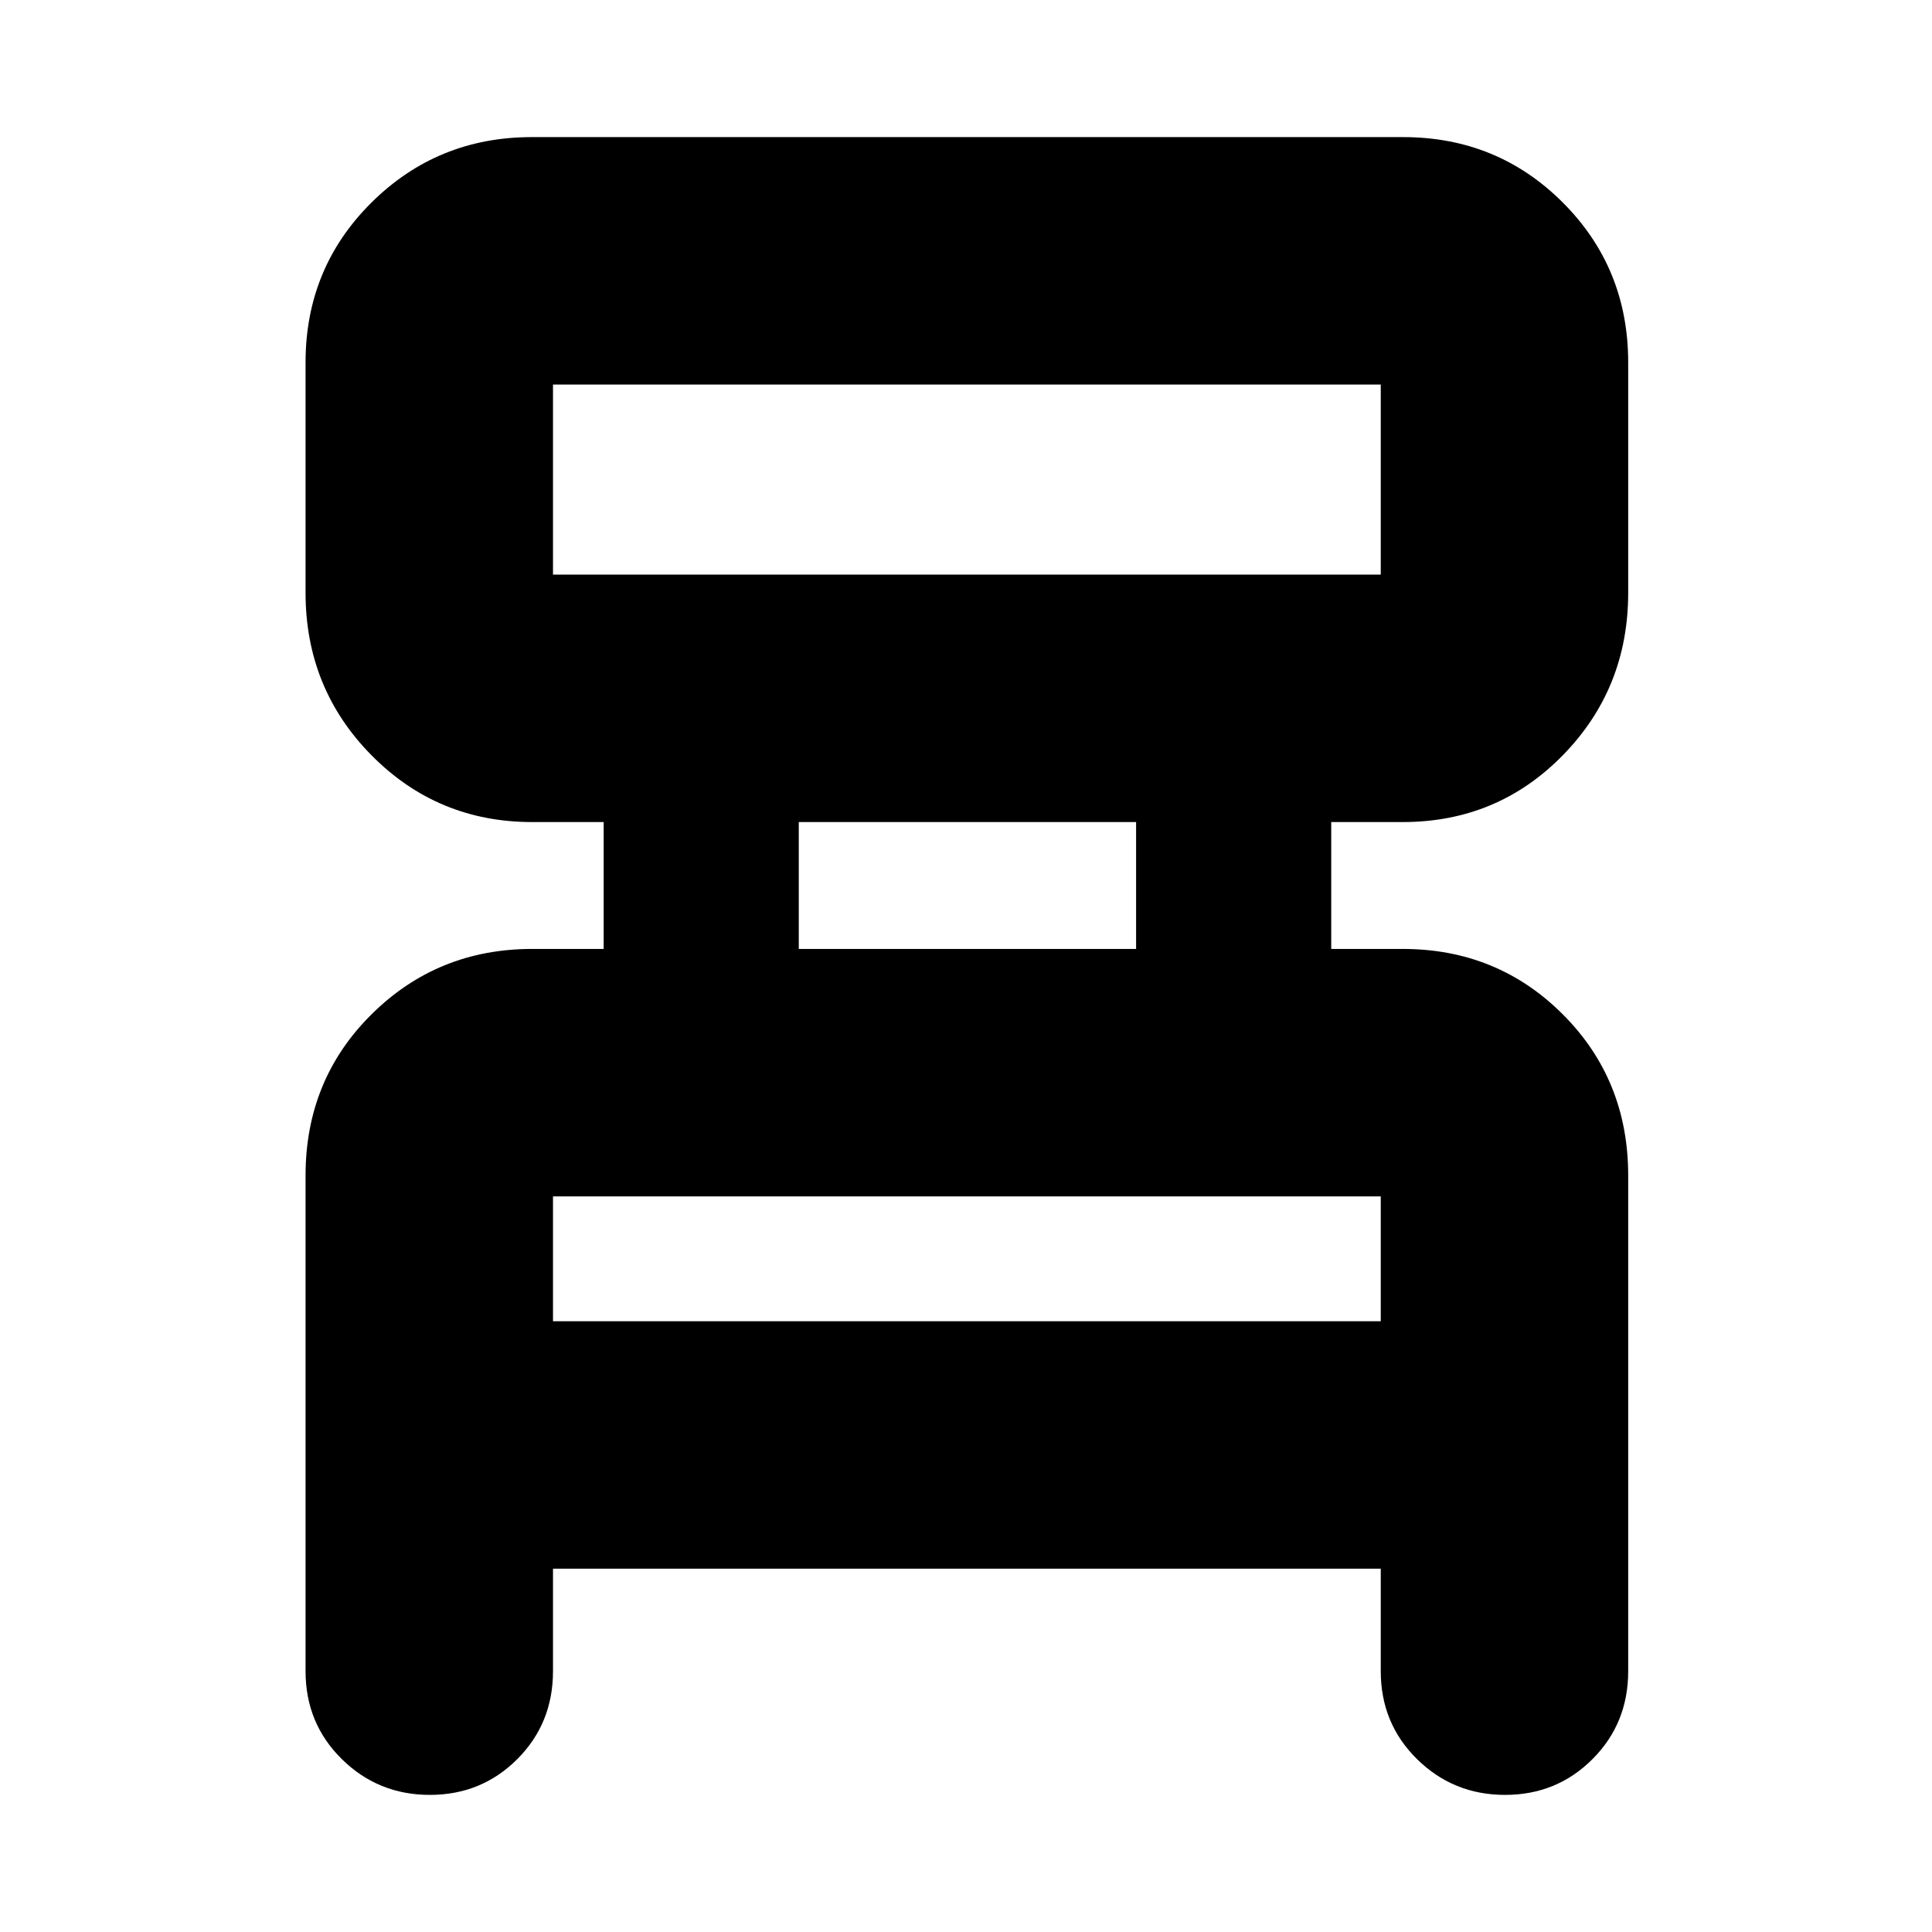 <svg xmlns="http://www.w3.org/2000/svg" height="24" viewBox="0 -960 960 960" width="24"><path d="M151.83-129.61v-246.26q0-47.61 32.78-80.11t79.83-32.5h35.52v-63.04h-35.52q-47.05 0-79.83-33.18-32.78-33.19-32.78-80.77v-114.4q0-47 32.78-79.5t79.64-32.5h432.93q46.86 0 79.36 32.5t32.5 79.5v114.4q0 47.58-32.5 80.77-32.5 33.18-79.54 33.18h-35.52v63.04H697q47.04 0 79.54 32.5 32.5 32.5 32.5 80.11v246.26q0 25.96-17.76 43.72-17.76 17.76-43.43 17.76-25.68 0-43.72-17.76t-18.04-43.72v-50.91H274.78v50.91q0 25.96-17.76 43.72-17.76 17.76-43.43 17.76-25.68 0-43.72-17.76t-18.04-43.72Zm122.95-544.87h411.31v-94.43H274.78v94.43Zm122.13 186h167.61v-63.04H396.91v63.04Zm-122.13 185h411.31v-62.04H274.78v62.04Zm0-371v-94.43 94.43Zm0 371v-62.04 62.04Z"/></svg>